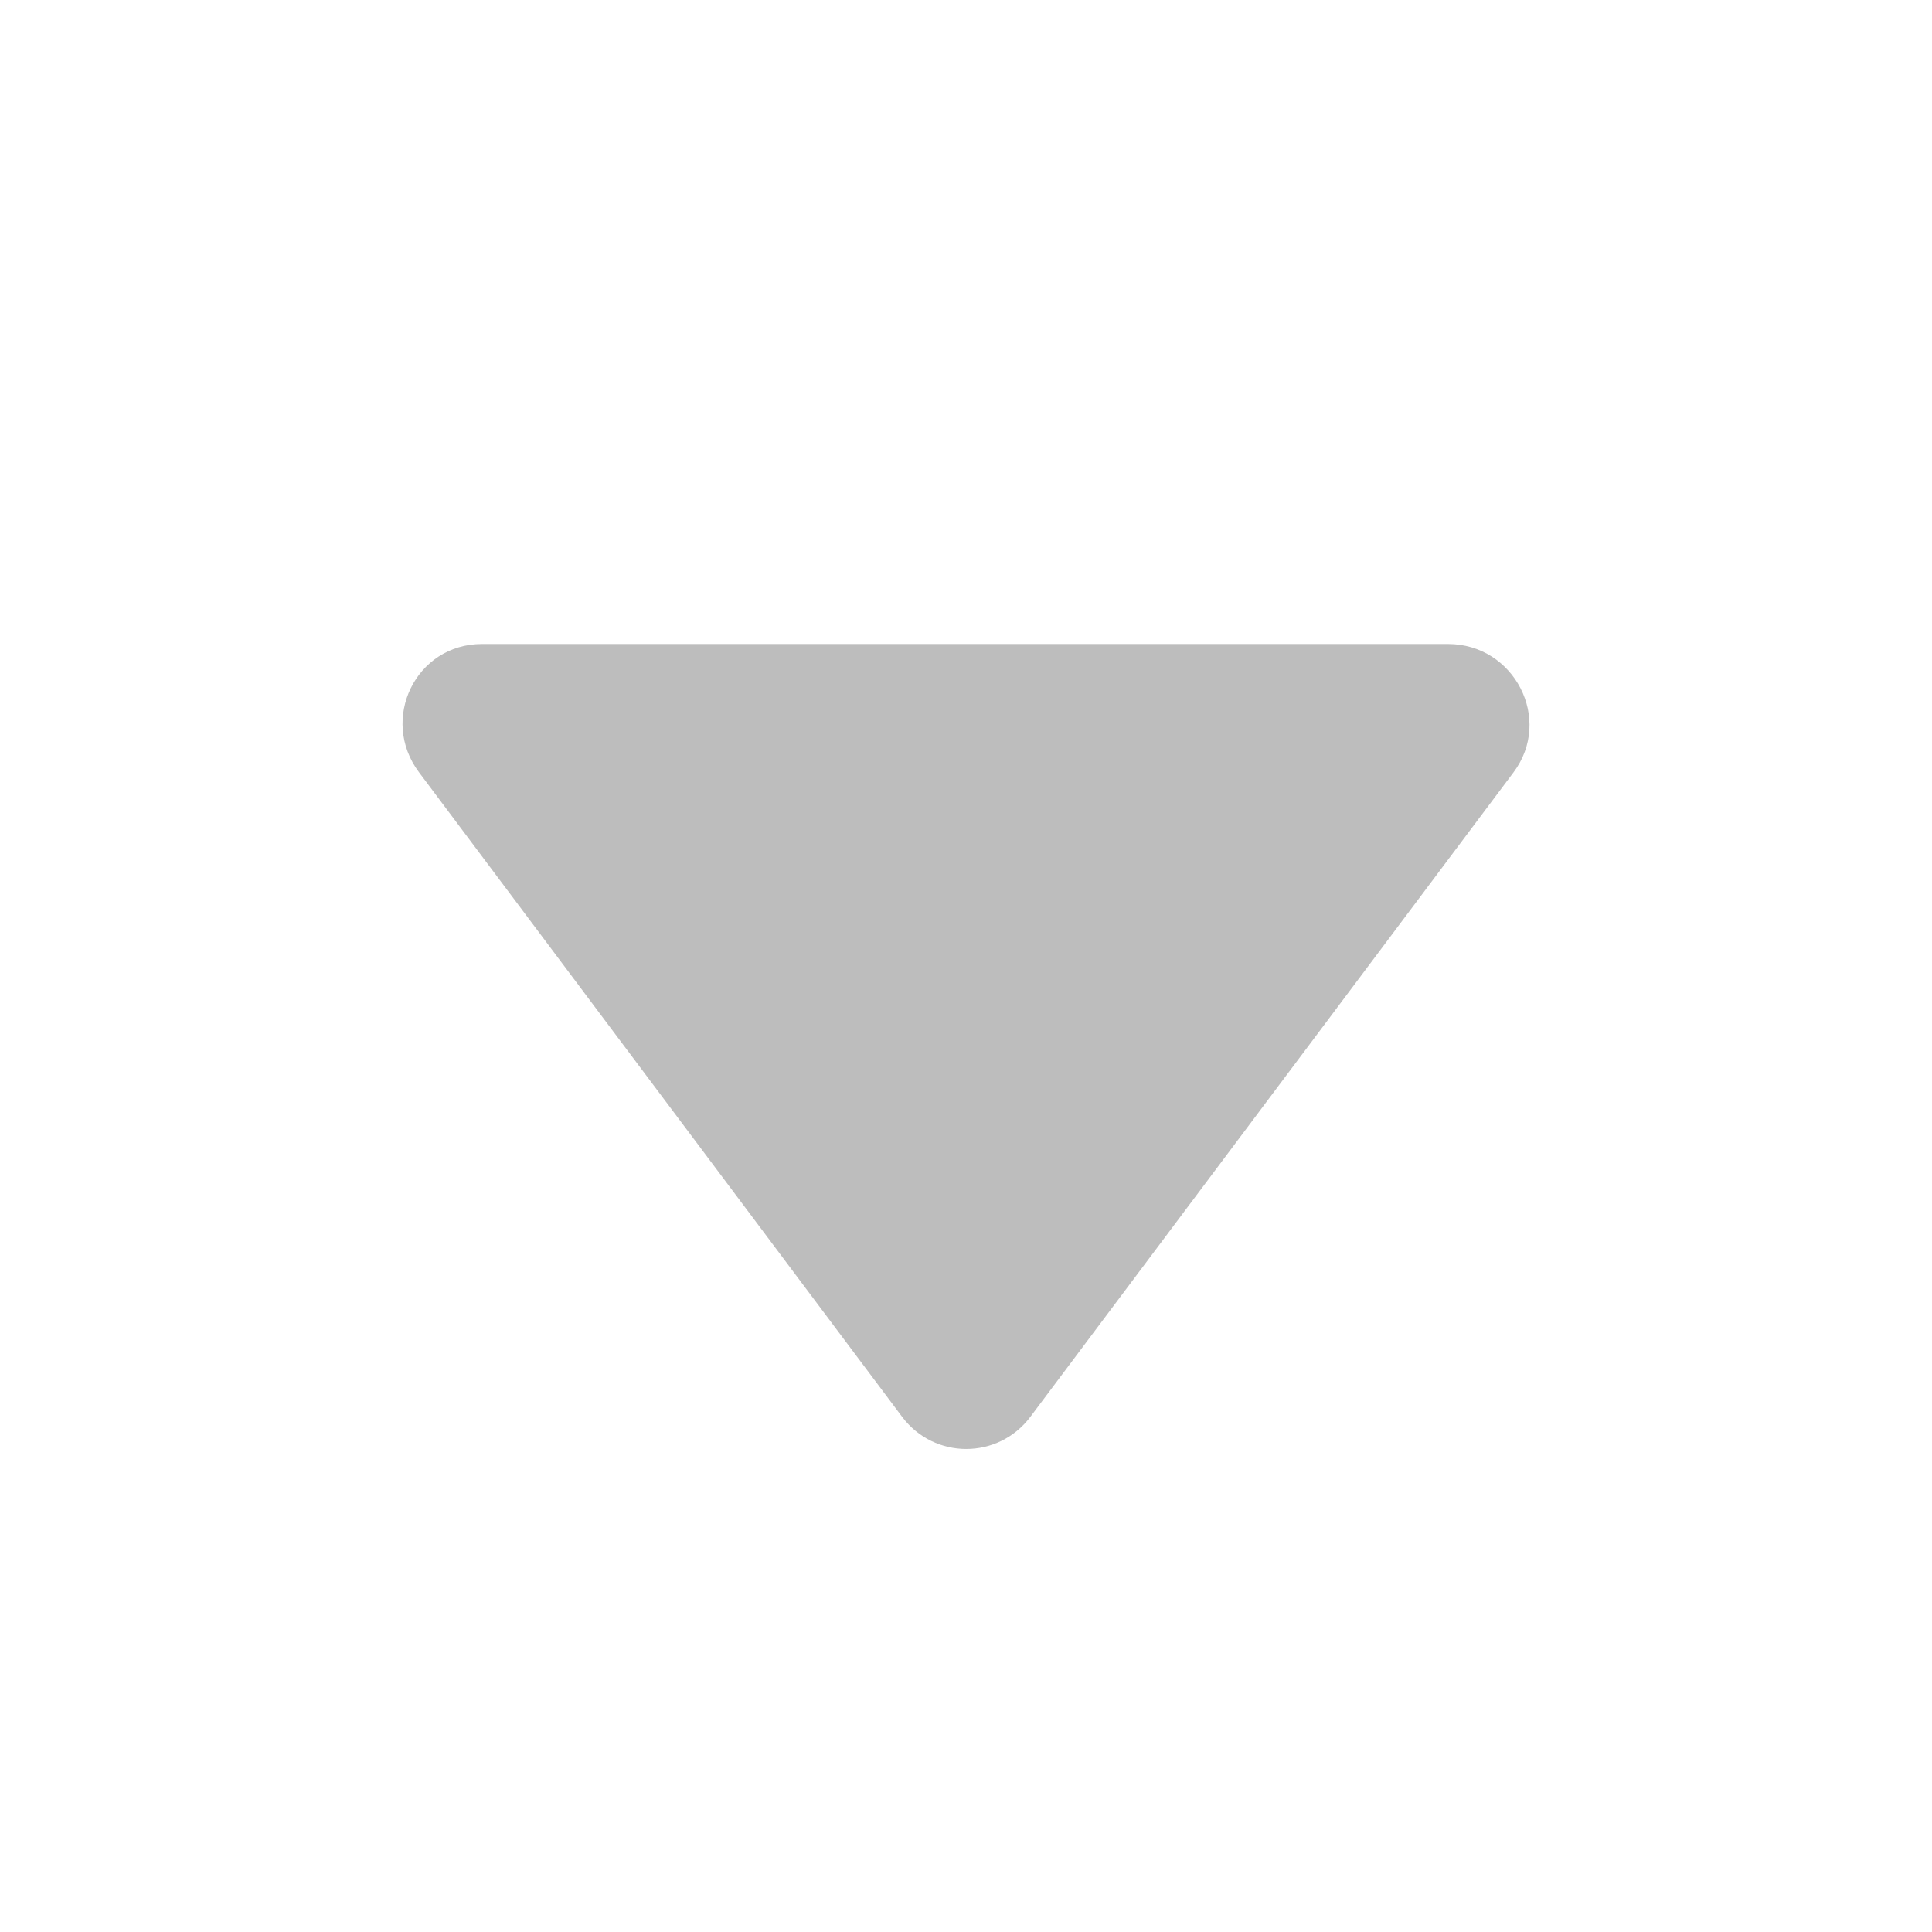 <svg width="24" height="24" viewBox="0 0 24 24" fill="none" xmlns="http://www.w3.org/2000/svg">
<path d="M5.987 8C5.163 8 4.711 8.936 5.206 9.595C5.956 10.596 10.456 16.599 11.206 17.6C11.606 18.133 12.4 18.133 12.8 17.6L18.801 9.595C19.295 8.936 18.812 8 17.988 8H5.987Z" fill="#BDBDBD"/>
</svg>
